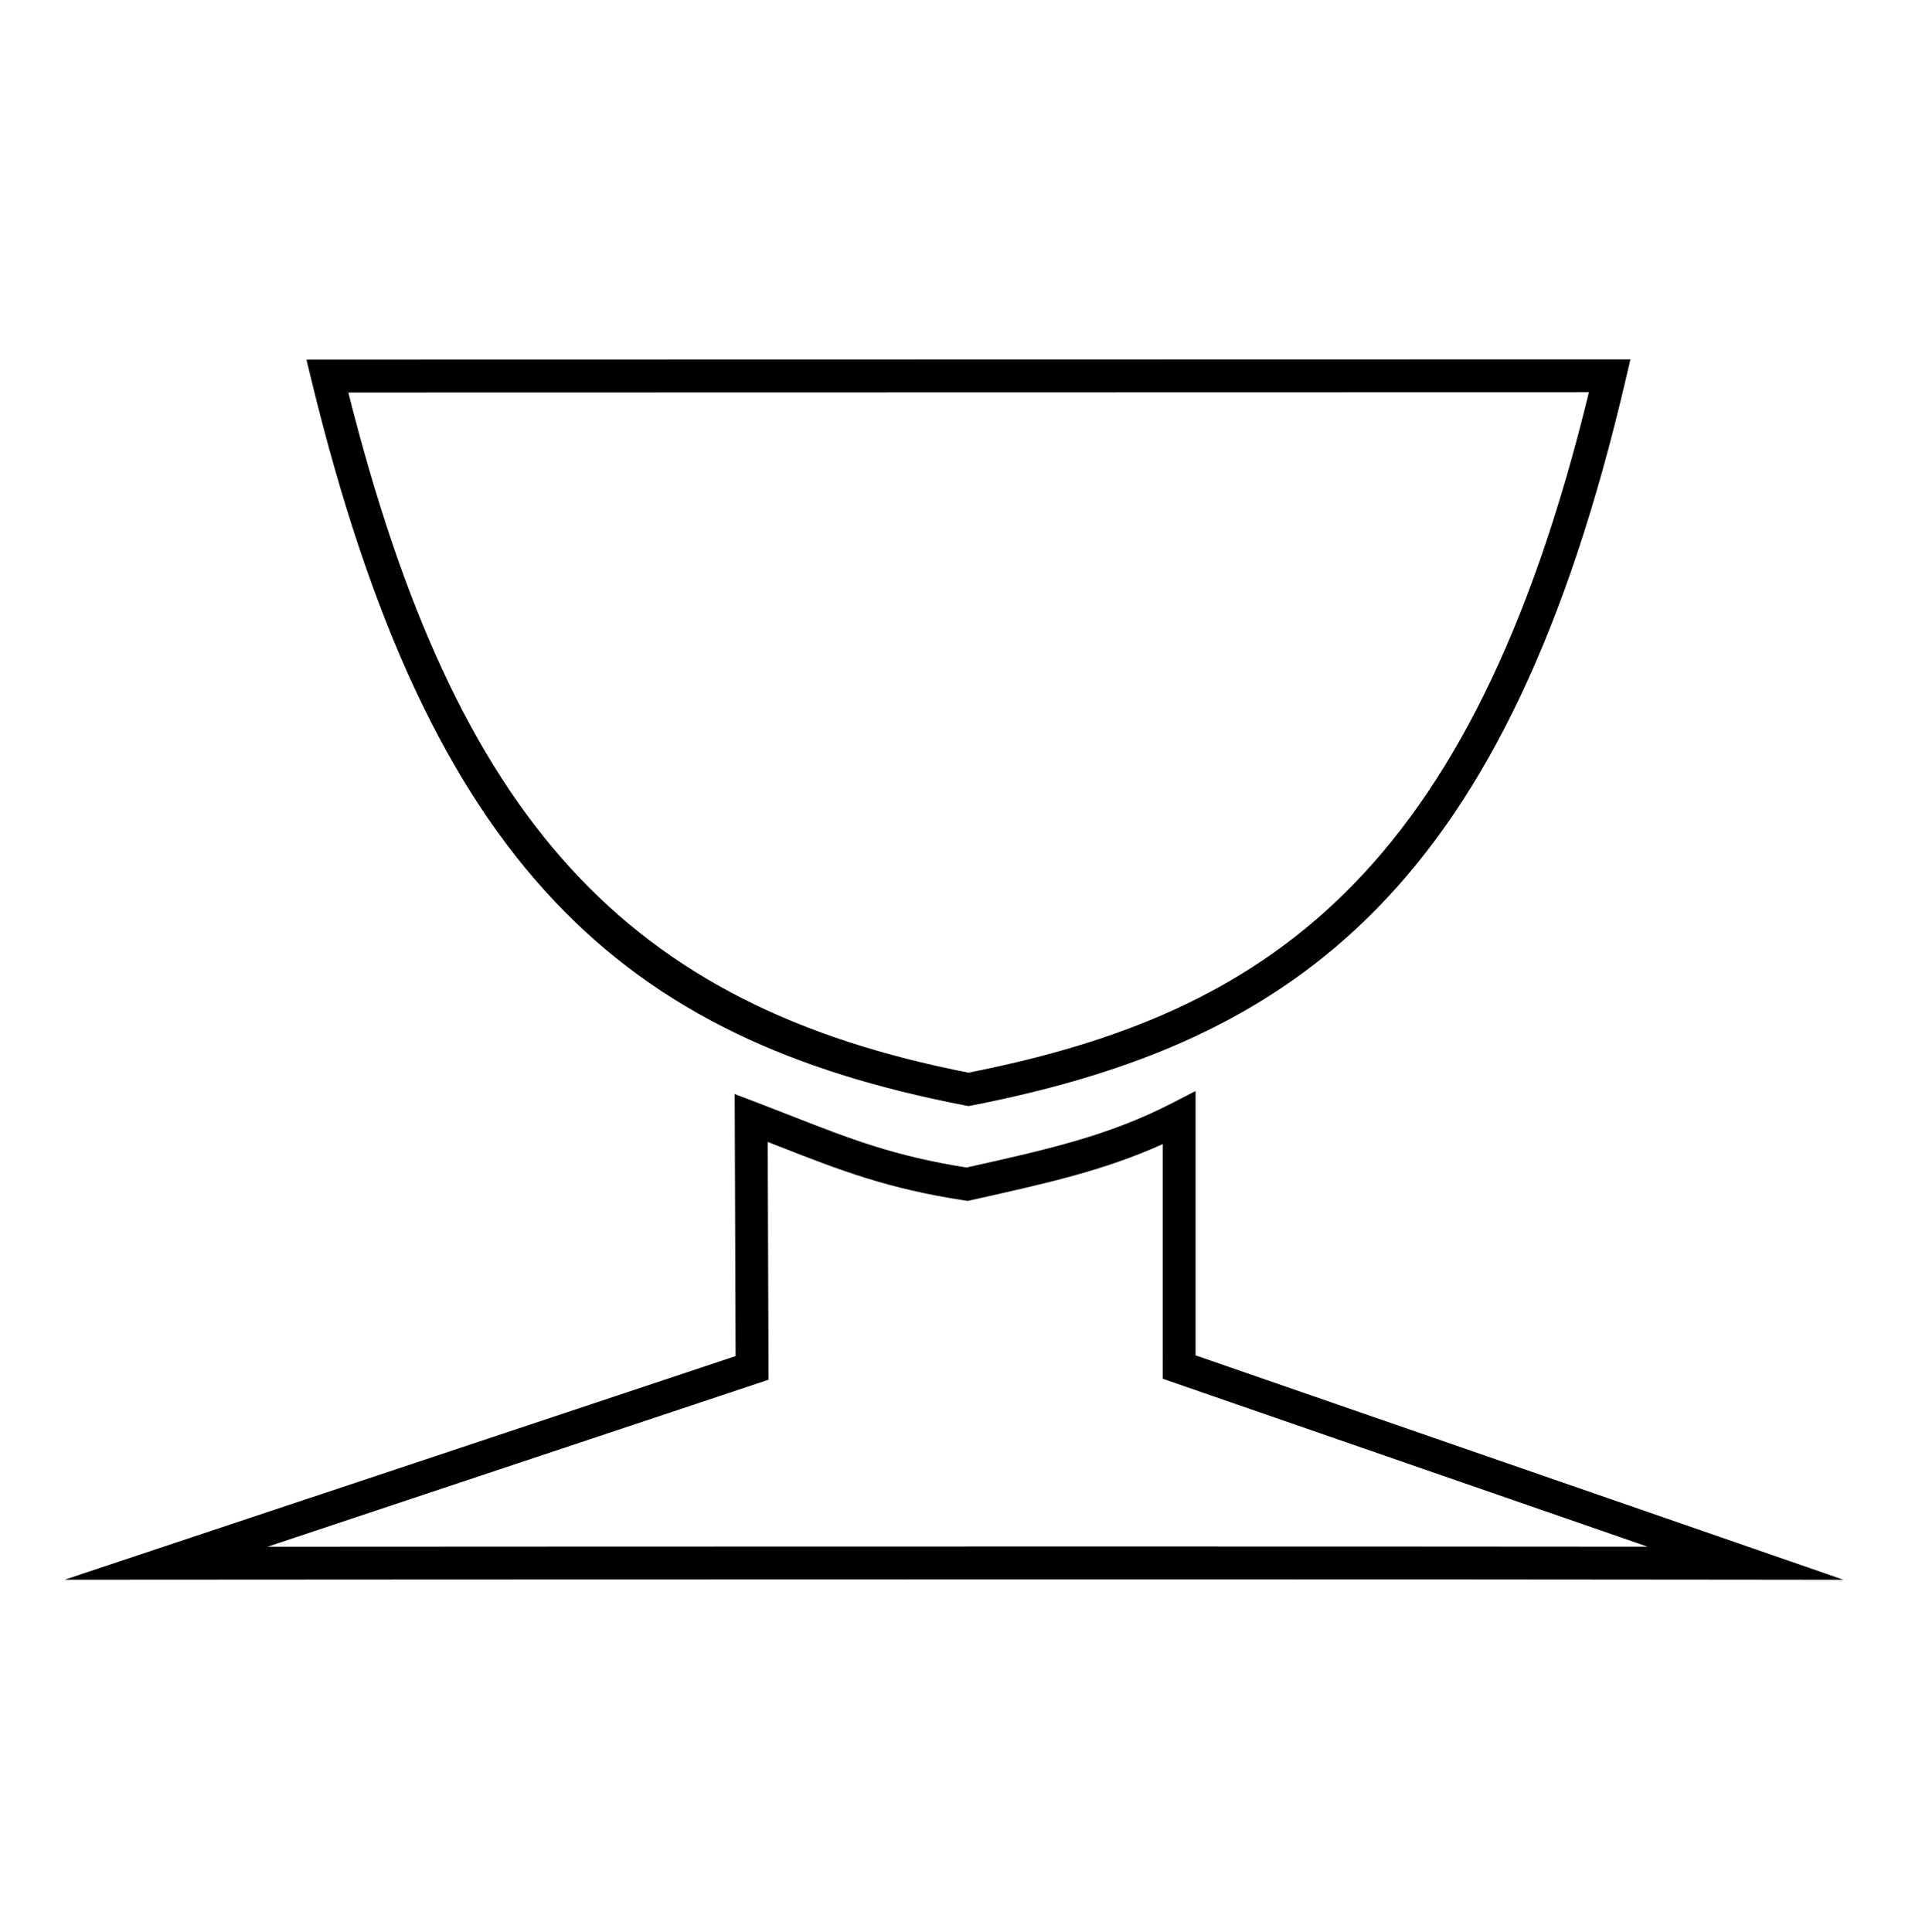 <svg xmlns="http://www.w3.org/2000/svg" viewBox="0 0 2994.91 3000">
  <title>128Icon_neon 1</title>
  <g>
    <path d="M860.88,1399.21c80.88,85.62,173.29,152.82,282.51,205.46,100.68,48.52,217,85.09,355.59,111.79l4.91.9,4.71-.93c135.06-26.4,248.11-61.3,345.61-106.67,109.66-51,202.48-116.22,283.78-199.31,86.29-88.19,158.89-195.64,222-328.5C2424.84,945.23,2478.51,784.08,2524,589.3l7.32-31.32-2023.11.42-32.39,0,7.62,31.5C574.91,966.31,694.84,1223.47,860.88,1399.21ZM2466.89,609c-183.74,755.34-505.51,965.9-963.21,1056.43-532.2-104-795.62-391.78-962.87-1056Z"/>
    <path d="M1856.21,2104.39V1693.93l-37.16,19.13c-97.42,50.11-190.49,71.16-318.38,99.63-111.48-17.35-182-44.91-270.87-79.69-17.35-6.78-35.29-13.8-54.44-21.09l-34.71-13.23,1.45,406.85L100.24,2452.73l157.5-.09c6.8,0,700.08-.52,1422.78-.52,422,0,768.36.18,1029.59.52l152.15.19Zm-175.69,296.73c-518.13,0-1017.85.26-1265.32.41l760.56-253.46,17.47-5.85L1191.92,1773l19.31,7.54c93.11,36.41,166.65,65.17,286.48,83.33l4.9.66,4.48-1c118.07-26.27,207.21-46.11,298.12-87.15V2140.7l752.91,260.77C2319.5,2401.24,2025.2,2401.12,1680.52,2401.12Z"/>
  </g>
</svg>
